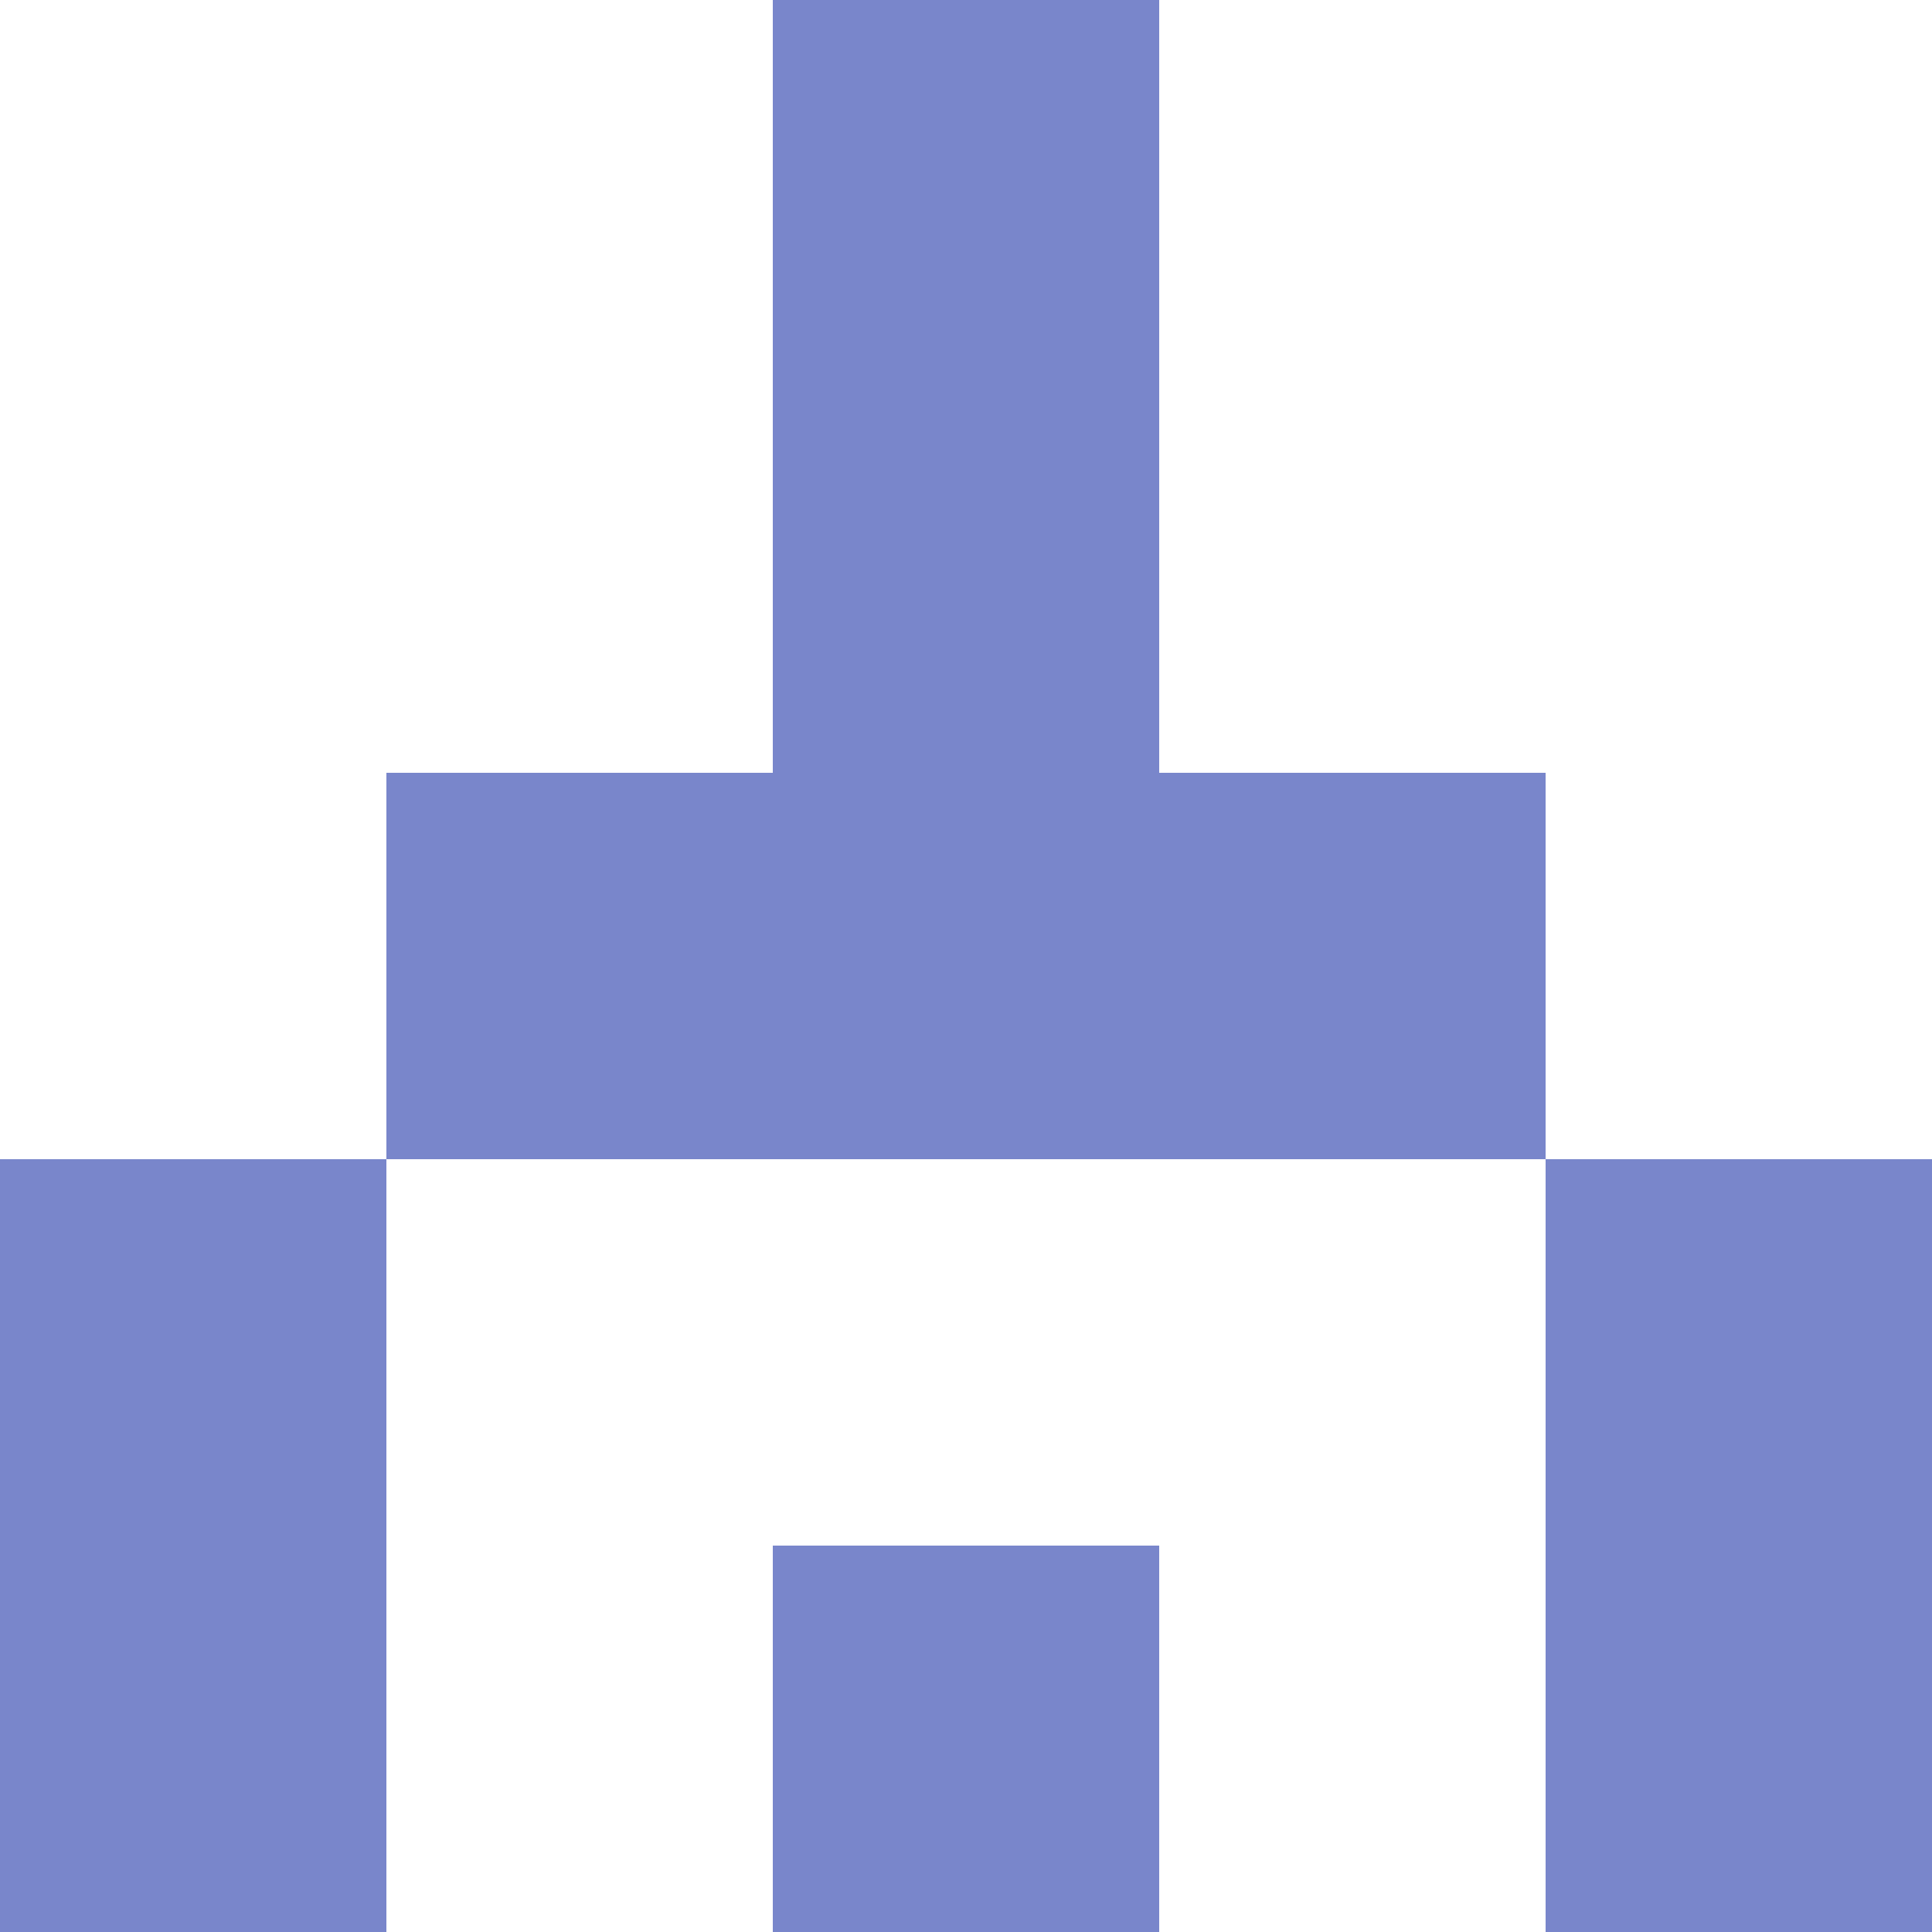 <svg xmlns="http://www.w3.org/2000/svg" xmlns:xlink="http://www.w3.org/1999/xlink" style="isolation:isolate" viewBox="0 0 5 5" version="1.1" shape-rendering="crispEdges"><path d="M0 0h5v5H0V0z" fill="#FFF" /><path d="M0 4h1v1H0V4zm2 0h1v1H2V4zm2 0h1v1H4V4z" fill-rule="evenodd" fill="#7986CB"/><path d="M0 3h1v1H0V3zm4 0h1v1H4V3z" fill-rule="evenodd" fill="#7986CB"/><path d="M1 2h3v1H1V2z" fill="#7986CB"/><path d="M2 1h1v1H2V1z" fill="#7986CB"/><path d="M2 0h1v1H2V0z" fill="#7986CB"/></svg>